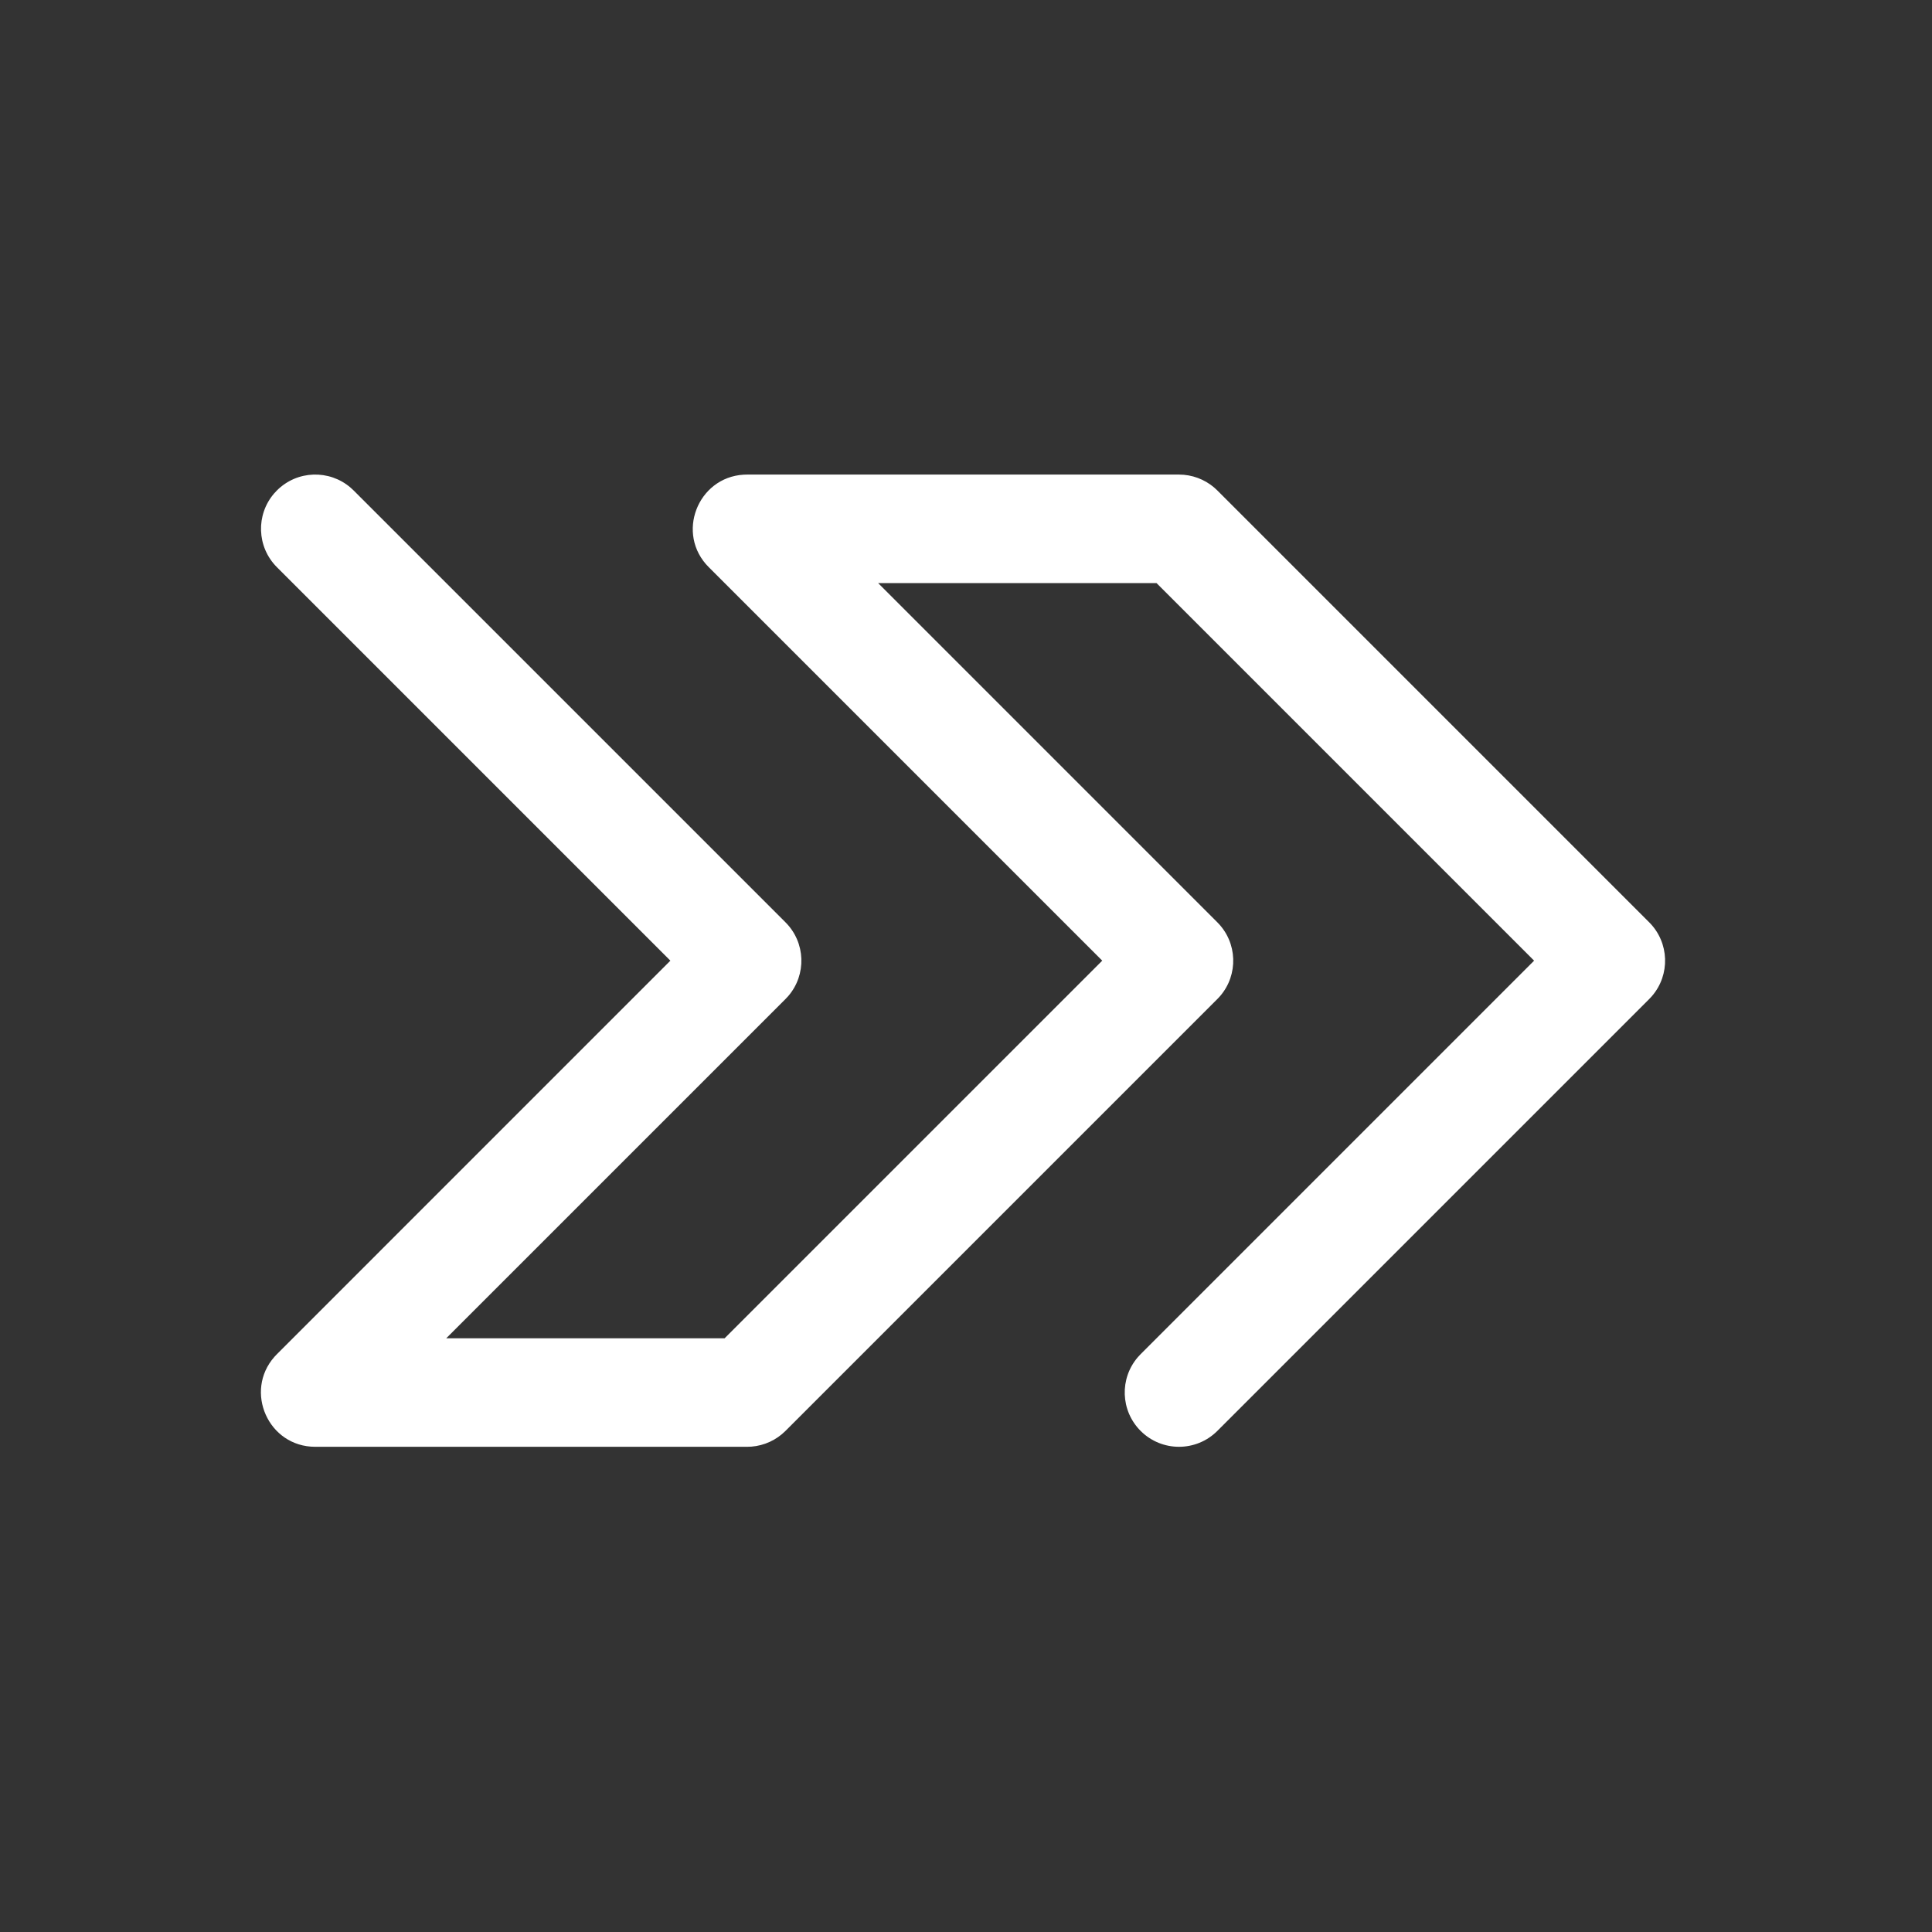 <?xml version="1.0" encoding="UTF-8"?>
<svg width="85px" height="85px" viewBox="0 0 85 85" version="1.1" xmlns="http://www.w3.org/2000/svg" xmlns:xlink="http://www.w3.org/1999/xlink">
    <rect x="0" y="0" width="85" height="85" fill="#333333" stroke="none"/>
    <title>Arrow-white</title>
    <g id="Page-1" stroke="none" stroke-width="1" fill="none" fill-rule="evenodd">
        <g id="Arrow-white" transform="translate(0.247, 0.145)">
            <rect id="Rectangle-Copy" x="0" y="0" width="84.242" height="84.242"></rect>
            <path d="M51.623,20.734 C52.193,20.734 52.742,20.938 53.173,21.305 L53.311,21.433 L72.311,40.433 C73.201,41.323 73.242,42.741 72.433,43.678 L72.311,43.809 L53.311,62.809 C52.379,63.741 50.868,63.741 49.936,62.809 C49.046,61.919 49.005,60.502 49.814,59.564 L49.936,59.433 L67.247,42.12 L50.635,25.508 L38.387,25.508 L53.311,40.433 C54.201,41.323 54.242,42.741 53.433,43.678 L53.311,43.809 L34.311,62.809 C33.909,63.212 33.376,63.456 32.813,63.501 L32.623,63.508 L13.623,63.508 C11.55,63.508 10.486,61.064 11.828,59.548 L11.936,59.433 L29.247,42.12 L11.936,24.809 C11.046,23.919 11.005,22.502 11.814,21.564 L11.936,21.433 C12.825,20.543 14.243,20.503 15.181,21.312 L15.311,21.433 L34.311,40.433 C35.201,41.323 35.242,42.741 34.433,43.678 L34.311,43.809 L19.386,58.733 L31.634,58.733 L48.247,42.12 L30.936,24.809 C29.469,23.343 30.445,20.862 32.466,20.739 L32.623,20.734 L51.623,20.734 Z" id="Path-4-Copy-2" fill="#FFFFFF" fill-rule="nonzero"></path>
        </g>
    </g>
</svg>